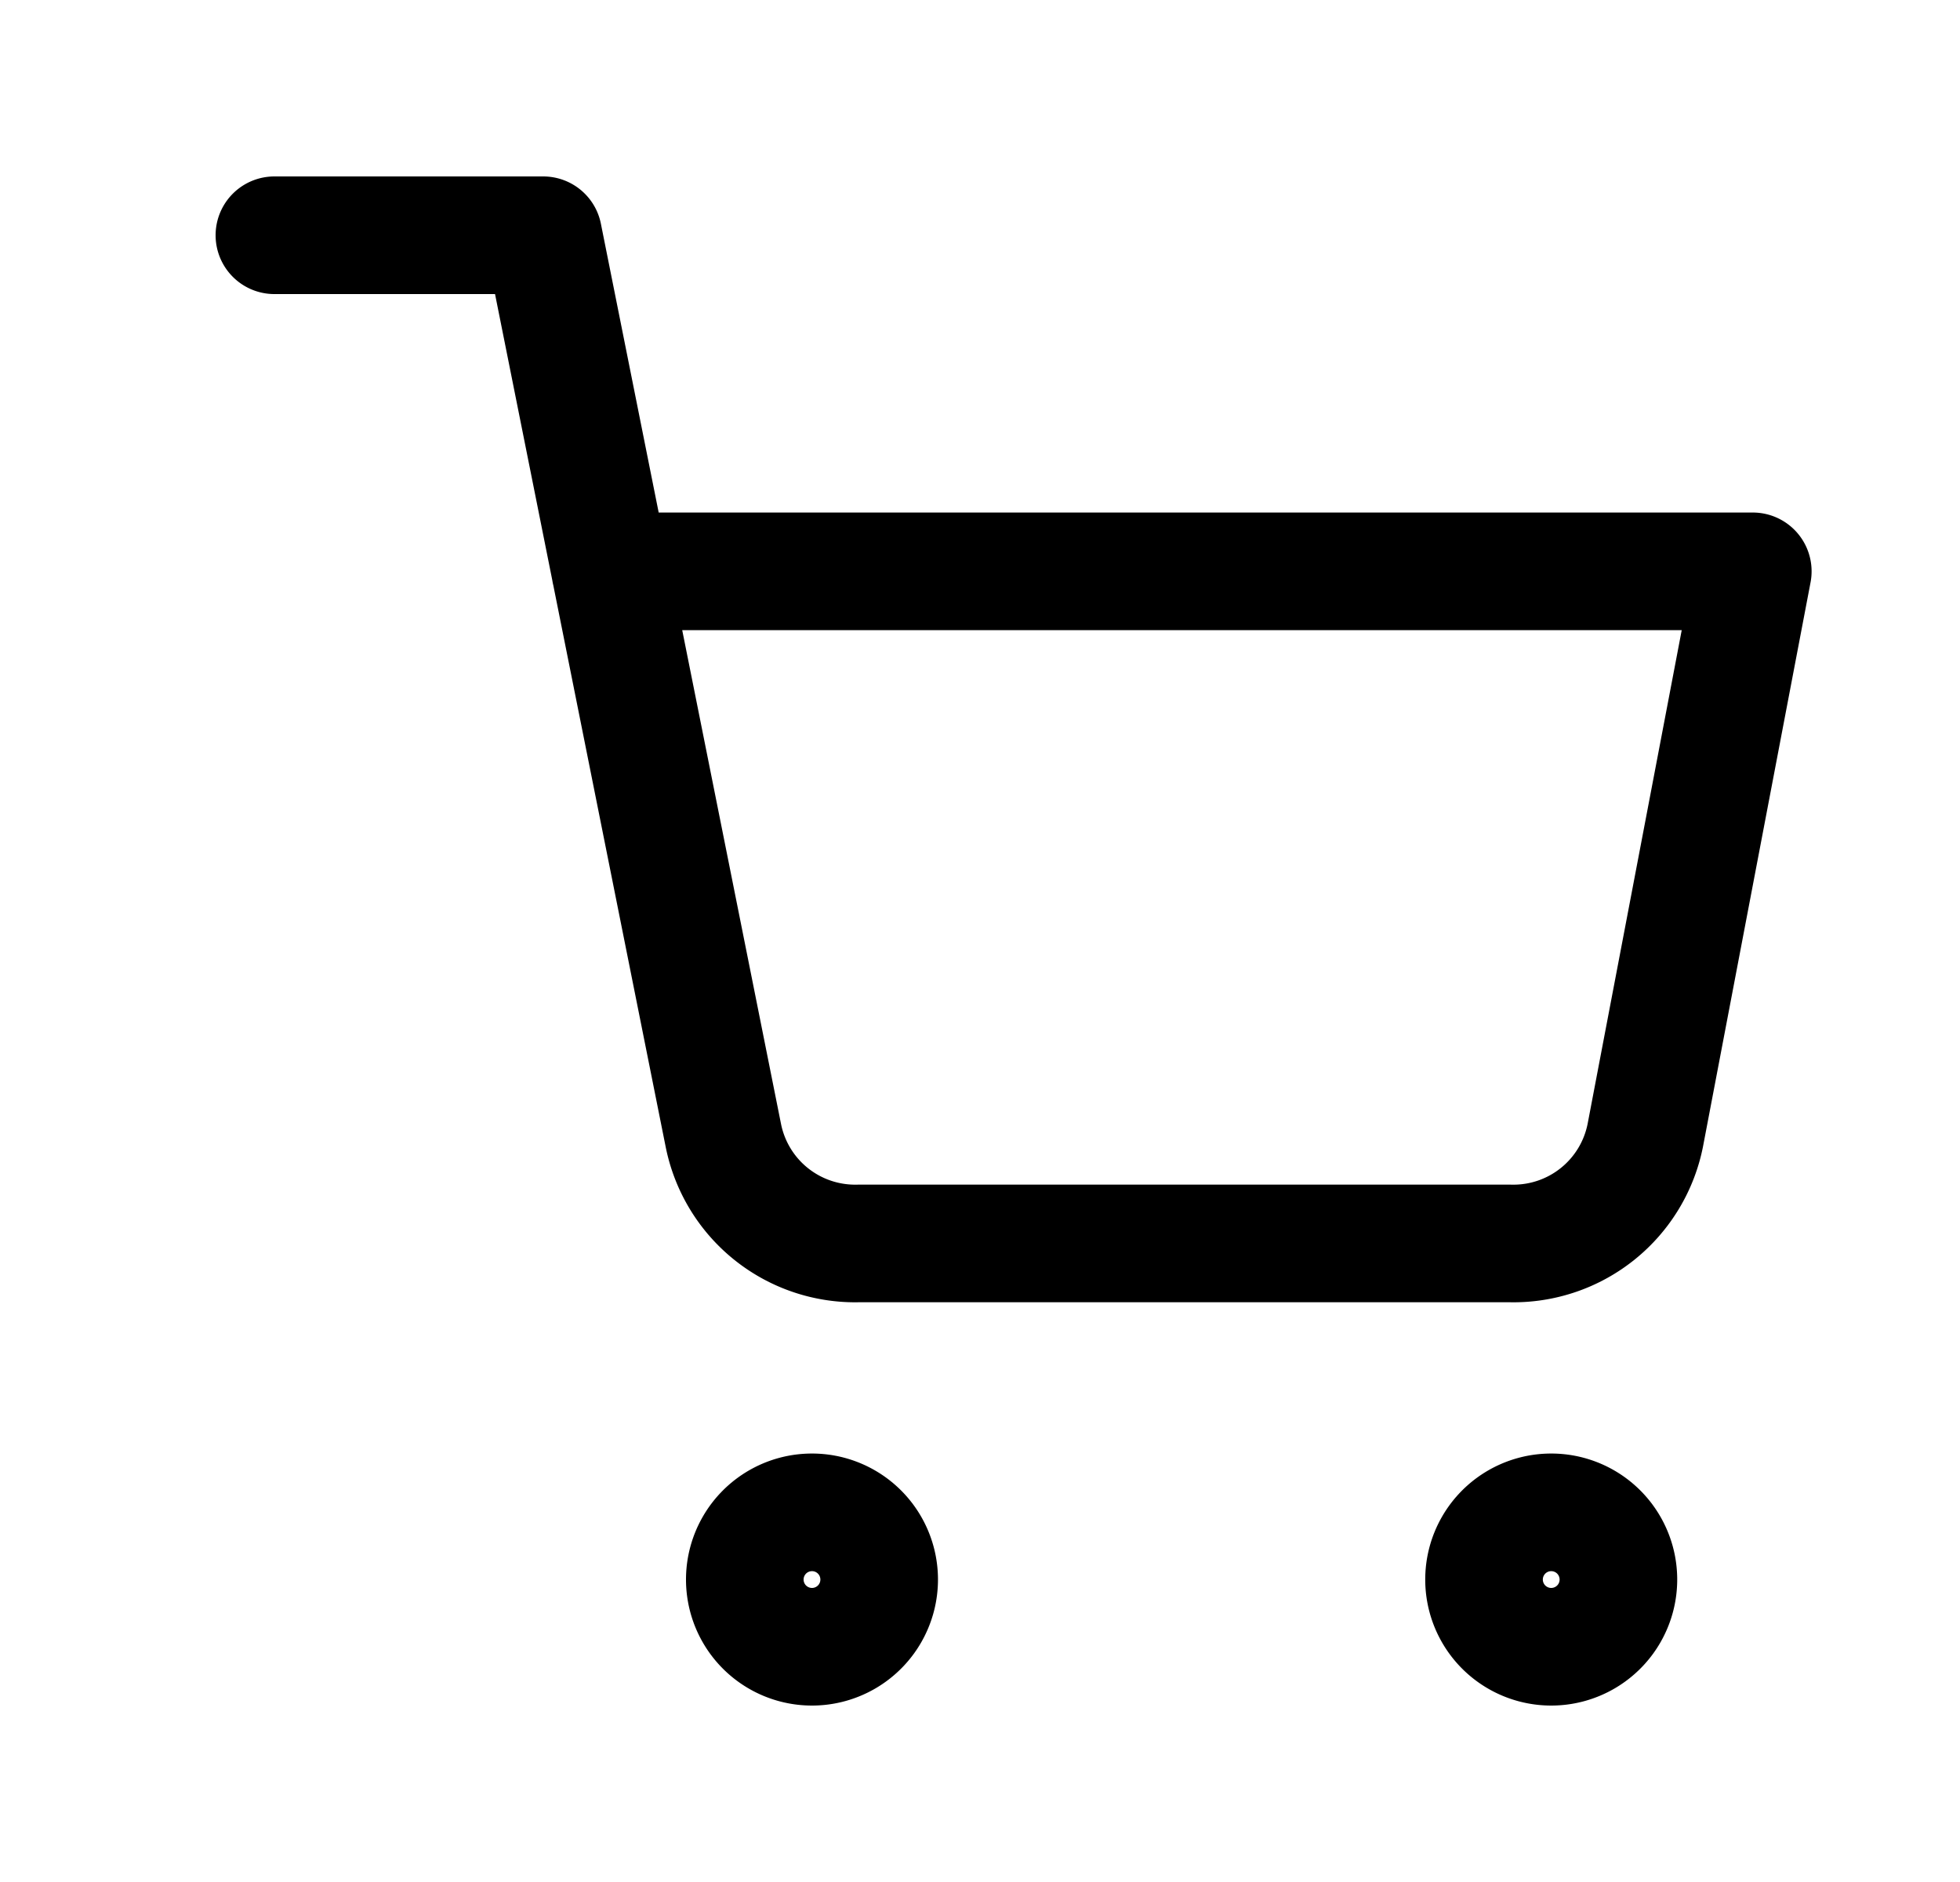 <svg width="25" height="24" fill="none" xmlns="http://www.w3.org/2000/svg"><path d="M10.357 21a.857.857 0 1 0 0-1.714.857.857 0 0 0 0 1.714ZM19.786 21a.857.857 0 1 0 0-1.714.857.857 0 0 0 0 1.714ZM3.5 3h3.429l2.297 11.477a1.714 1.714 0 0 0 1.714 1.38h8.331a1.714 1.714 0 0 0 1.715-1.38l1.371-7.191H7.786" stroke="#000" stroke-width="1.5" stroke-linecap="round" stroke-linejoin="round"></path></svg>